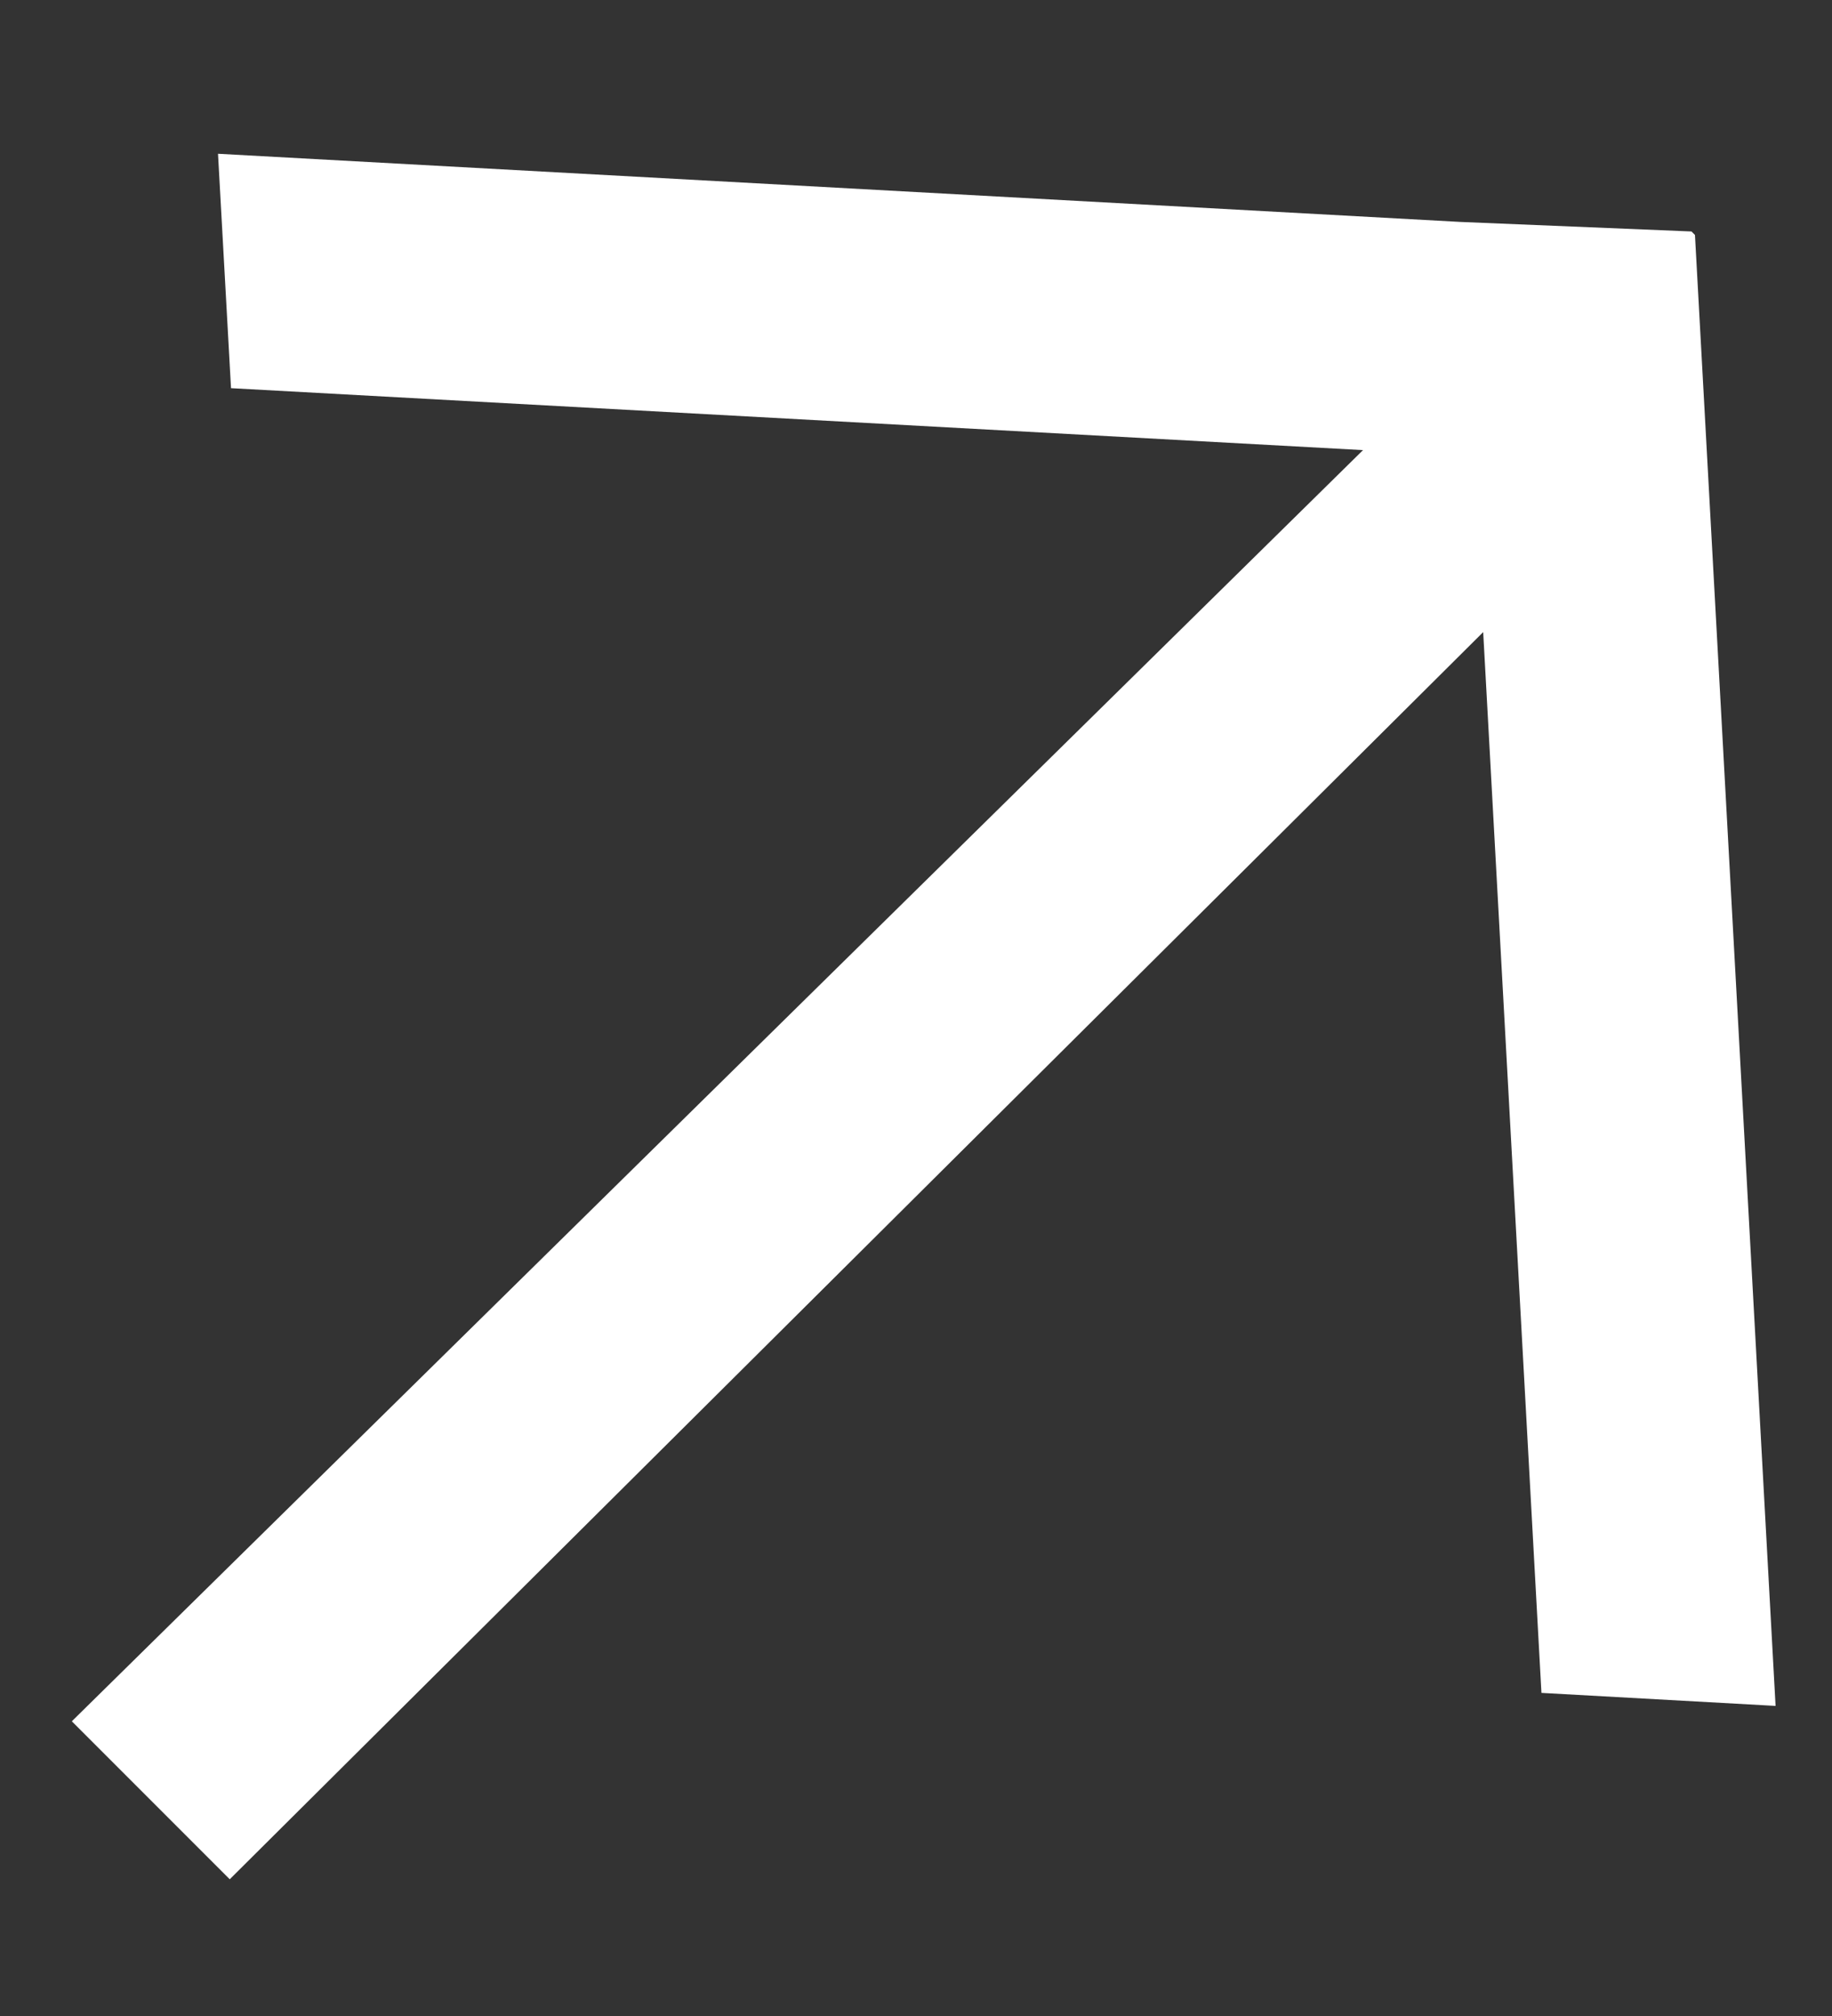 <svg width="10" height="11" viewBox="0 0 10 11" fill="none" xmlns="http://www.w3.org/2000/svg">
<rect x="0" y="0" width="10" height="11" fill="#333333" stroke="none"/>
<path fill-rule="evenodd" clip-rule="evenodd" d="M7.44 2.456L0.392 9.392L1.254 10.254L8.096 3.449L8.414 9.237L9.692 9.308L9.252 1.282L9.233 1.263L7.973 1.211L1.19 0.839L1.261 2.118L7.44 2.456Z" fill="white"/>
</svg>
